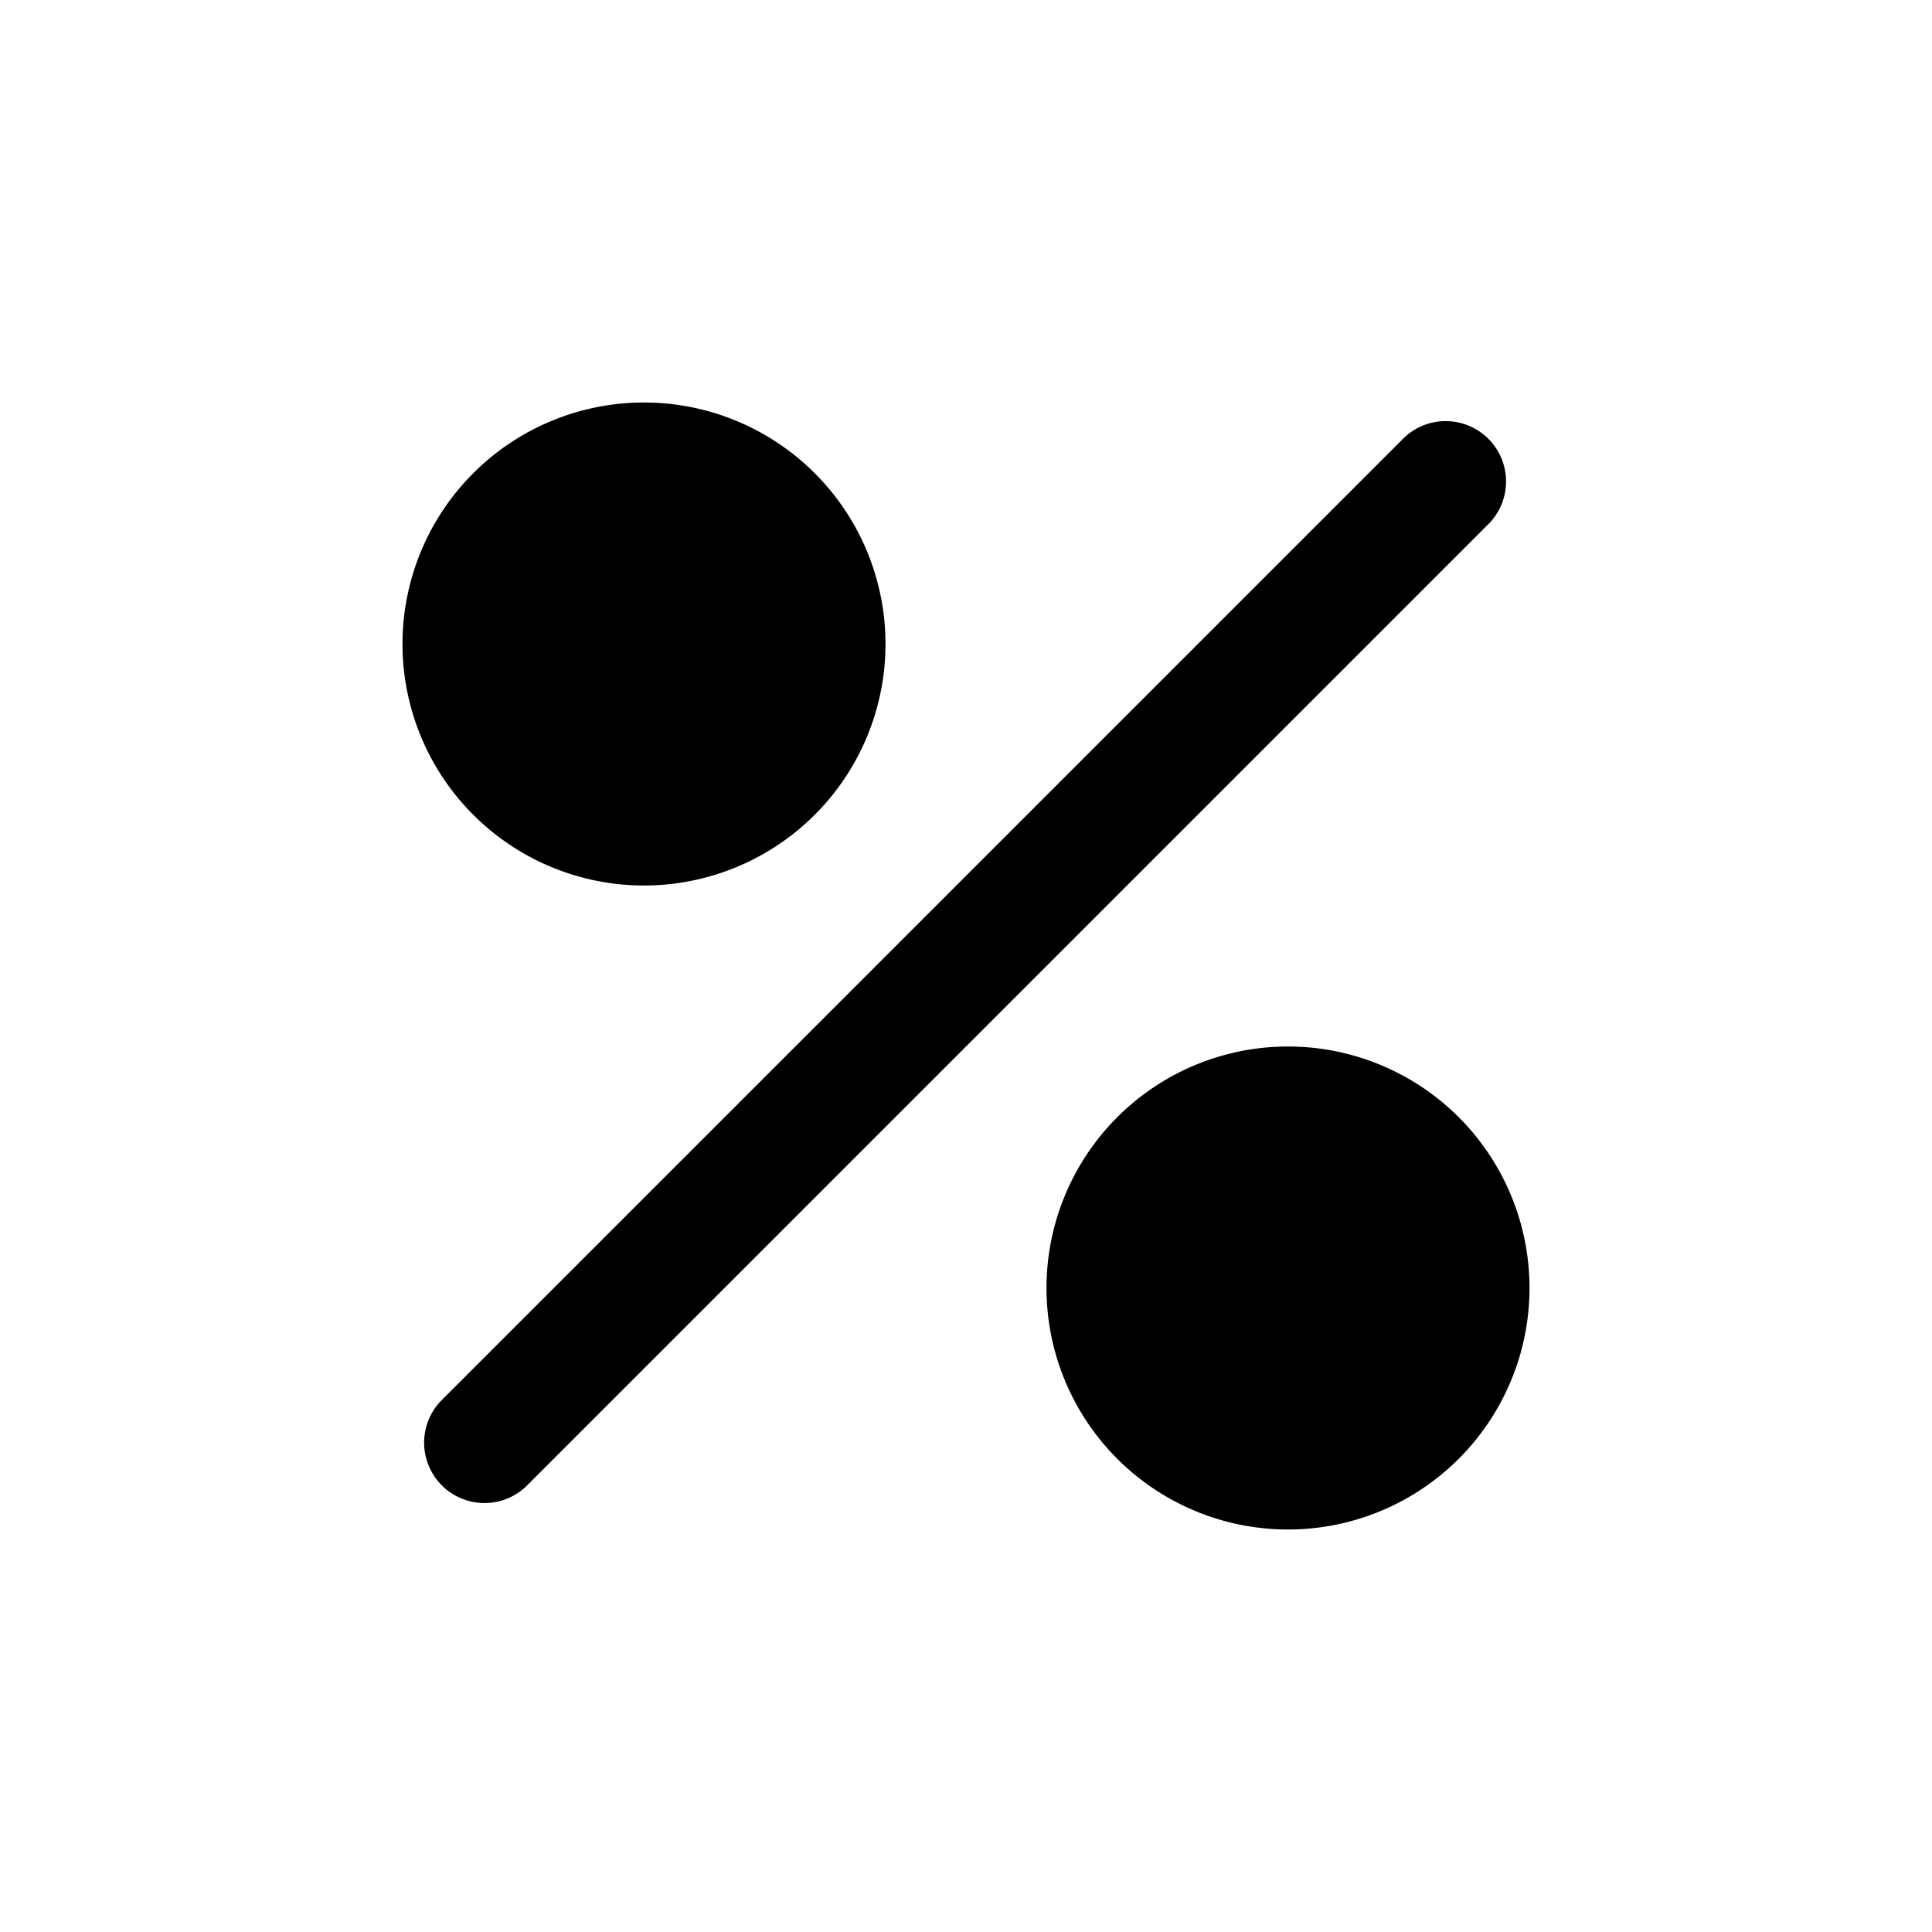 <svg xmlns="http://www.w3.org/2000/svg" viewBox="0 0 24 24">
<path fillRule="evenodd"
      d="M6.5 8a1.5 1.5 0 103 0 1.5 1.5 0 00-3 0zM8 5a3 3 0 100 6 3 3 0 000-6zm6.5 11a1.5 1.5 0 103 0 1.5 1.5 0 00-3 0zm1.5-3a3 3 0 100 6 3 3 0 000-6zM5.47 17.41a.75.75 0 001.06 1.06L18.47 6.53a.75.75 0 10-1.06-1.06L5.47 17.41z"
      clipRule="evenodd"
    />
</svg>